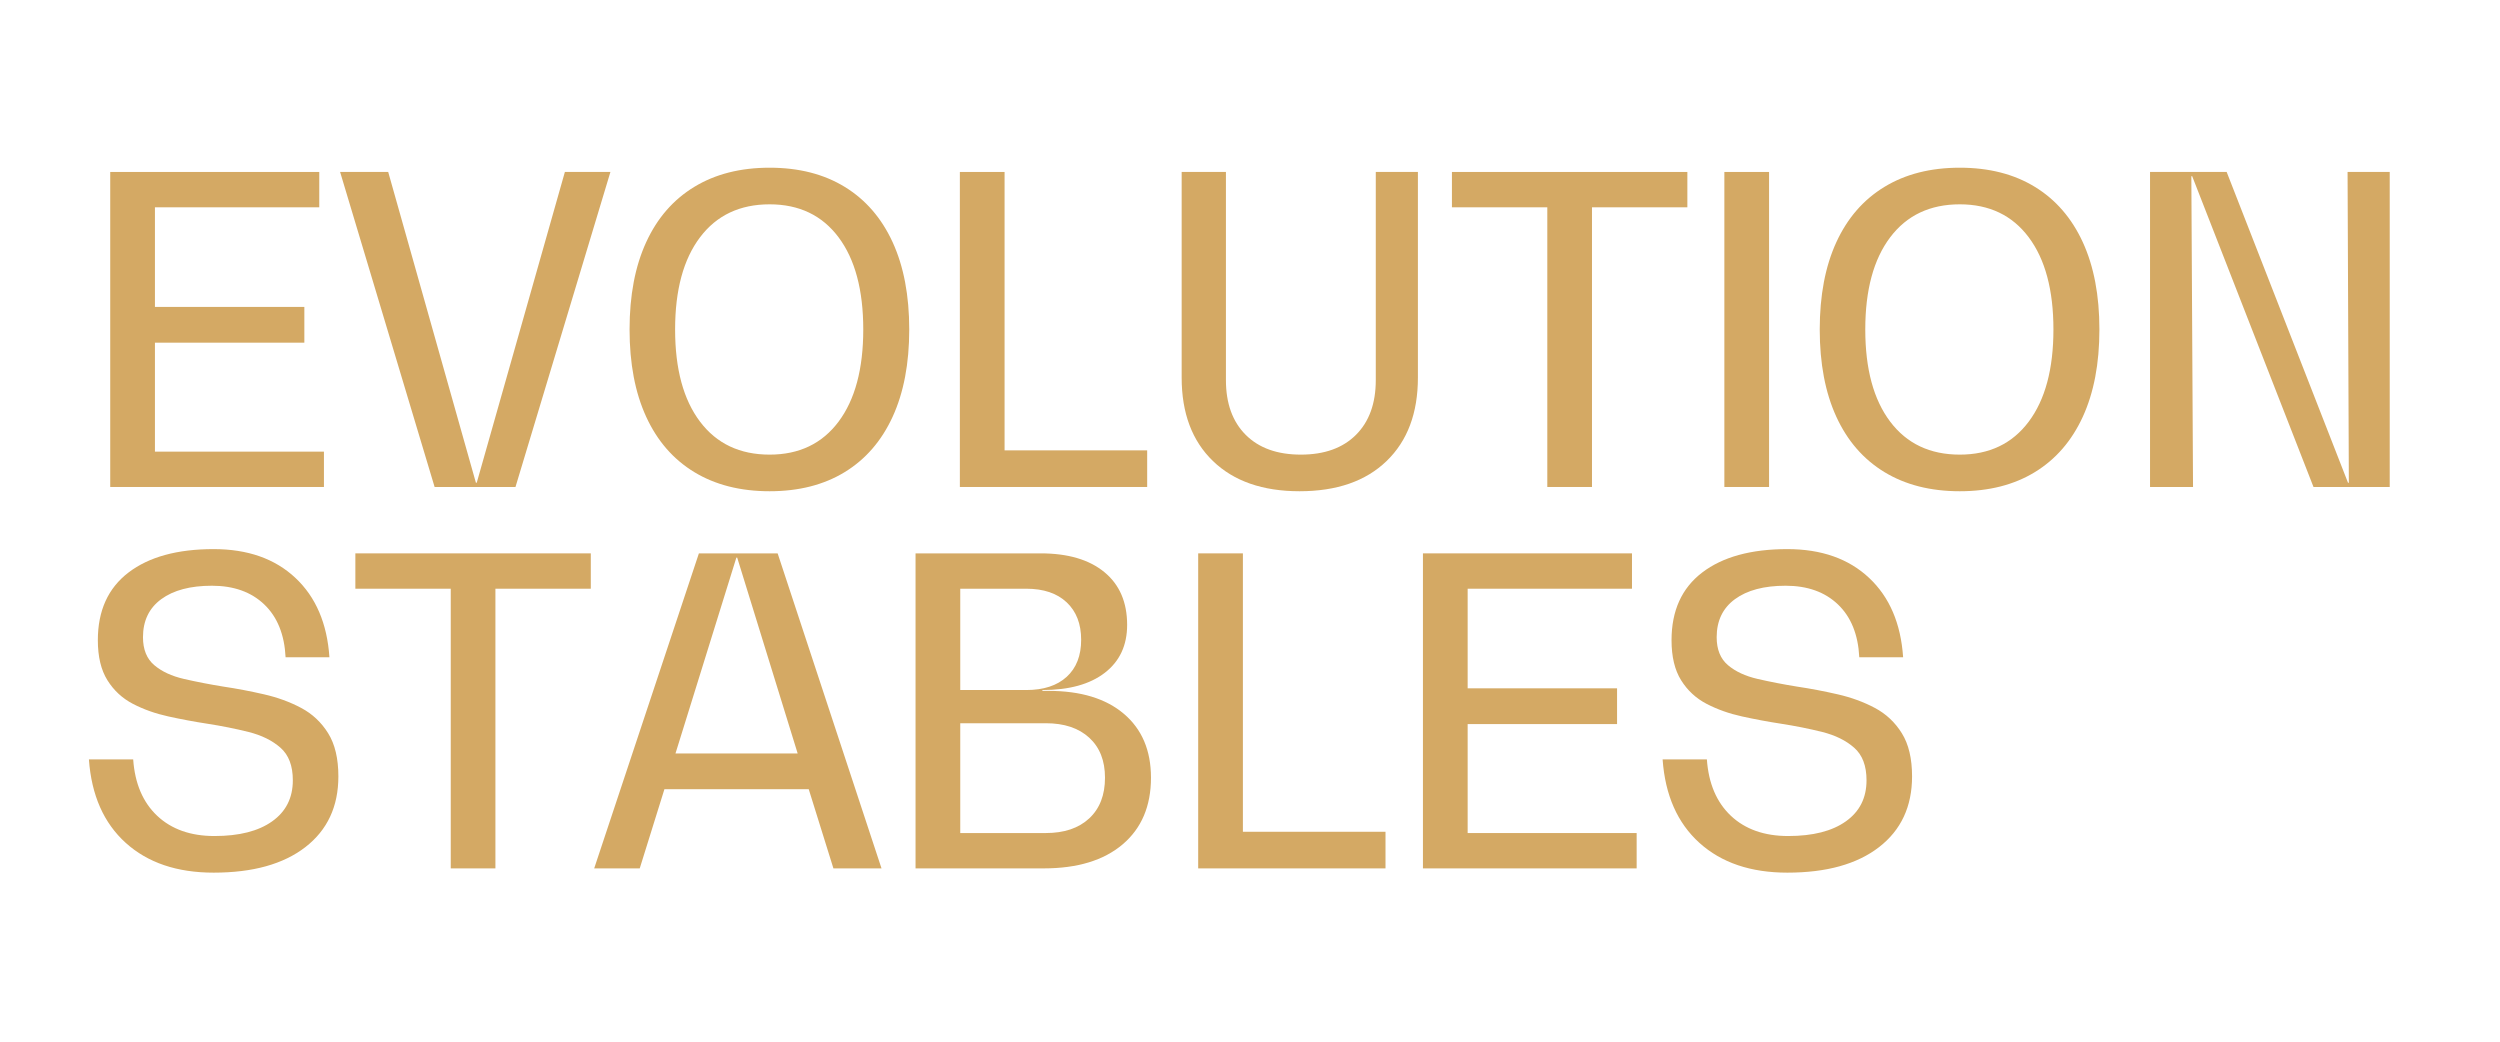 <svg xmlns="http://www.w3.org/2000/svg" xmlns:xlink="http://www.w3.org/1999/xlink" width="1920" zoomAndPan="magnify" viewBox="0 0 1440 600" height="800" preserveAspectRatio="xMidYMid meet" version="1.0"><defs><g/><clipPath id="ac1338585a"><rect x="0" width="1355" y="0" height="516"/></clipPath></defs><g transform="matrix(1, 0, 0, 1, 41, 42)"><g clip-path="url(#ac1338585a)"><g fill="#d4a964" fill-opacity="1"><g transform="translate(0.431, 238.503)"><g><path d="M 47.812 -83.125 L 47.812 -20.359 L 145.156 -20.359 L 145.156 0 L 22.062 0 L 22.062 -181.453 L 142.469 -181.453 L 142.469 -161.094 L 47.812 -161.094 L 47.812 -103.719 L 133.875 -103.719 L 133.875 -83.125 Z M 47.812 -83.125 "/></g></g></g><g fill="#d4a964" fill-opacity="1"><g transform="translate(150.729, 238.503)"><g><path d="M 82.875 -2.453 L 133.641 -181.453 L 159.875 -181.453 L 105.188 0 L 58.609 0 L 4.172 -181.453 L 31.875 -181.453 L 82.391 -2.453 Z M 82.875 -2.453 "/></g></g></g><g fill="#d4a964" fill-opacity="1"><g transform="translate(309.364, 238.503)"><g><path d="M 92.938 2.453 C 76.094 2.453 61.625 -1.223 49.531 -8.578 C 37.438 -15.93 28.203 -26.555 21.828 -40.453 C 15.453 -54.348 12.266 -71.102 12.266 -90.719 C 12.266 -110.344 15.453 -127.098 21.828 -140.984 C 28.203 -154.879 37.438 -165.504 49.531 -172.859 C 61.625 -180.223 76.094 -183.906 92.938 -183.906 C 109.77 -183.906 124.191 -180.223 136.203 -172.859 C 148.223 -165.504 157.422 -154.879 163.797 -140.984 C 170.172 -127.098 173.359 -110.344 173.359 -90.719 C 173.359 -71.102 170.172 -54.348 163.797 -40.453 C 157.422 -26.555 148.223 -15.93 136.203 -8.578 C 124.191 -1.223 109.77 2.453 92.938 2.453 Z M 92.938 -18.641 C 109.938 -18.641 123.176 -24.973 132.656 -37.641 C 142.133 -50.305 146.875 -68 146.875 -90.719 C 146.875 -113.445 142.133 -131.145 132.656 -143.812 C 123.176 -156.477 109.938 -162.812 92.938 -162.812 C 75.77 -162.812 62.406 -156.477 52.844 -143.812 C 43.281 -131.145 38.5 -113.445 38.5 -90.719 C 38.5 -68 43.281 -50.305 52.844 -37.641 C 62.406 -24.973 75.77 -18.641 92.938 -18.641 Z M 92.938 -18.641 "/></g></g></g><g fill="#d4a964" fill-opacity="1"><g transform="translate(489.82, 238.503)"><g><path d="M 47.812 -181.453 L 47.812 -21.094 L 129.953 -21.094 L 129.953 0 L 22.062 0 L 22.062 -181.453 Z M 47.812 -181.453 "/></g></g></g><g fill="#d4a964" fill-opacity="1"><g transform="translate(619.277, 238.503)"><g><path d="M 88.266 2.453 C 67.016 2.453 50.383 -3.348 38.375 -14.953 C 26.363 -26.555 20.359 -42.578 20.359 -63.016 L 20.359 -181.453 L 45.859 -181.453 L 45.859 -61.547 C 45.859 -48.141 49.656 -37.633 57.25 -30.031 C 64.852 -22.438 75.441 -18.641 89.016 -18.641 C 102.578 -18.641 113.16 -22.438 120.766 -30.031 C 128.367 -37.633 132.172 -48.141 132.172 -61.547 L 132.172 -181.453 L 156.438 -181.453 L 156.438 -63.016 C 156.438 -42.578 150.426 -26.555 138.406 -14.953 C 126.395 -3.348 109.68 2.453 88.266 2.453 Z M 88.266 2.453 "/></g></g></g><g fill="#d4a964" fill-opacity="1"><g transform="translate(790.906, 238.503)"><g><path d="M 4.406 -181.453 L 140.016 -181.453 L 140.016 -161.094 L 85.078 -161.094 L 85.078 0 L 59.344 0 L 59.344 -161.094 L 4.406 -161.094 Z M 4.406 -181.453 "/></g></g></g><g fill="#d4a964" fill-opacity="1"><g transform="translate(930.171, 238.503)"><g><path d="M 47.812 0 L 22.062 0 L 22.062 -181.453 L 47.812 -181.453 Z M 47.812 0 "/></g></g></g><g fill="#d4a964" fill-opacity="1"><g transform="translate(994.9, 238.503)"><g><path d="M 92.938 2.453 C 76.094 2.453 61.625 -1.223 49.531 -8.578 C 37.438 -15.93 28.203 -26.555 21.828 -40.453 C 15.453 -54.348 12.266 -71.102 12.266 -90.719 C 12.266 -110.344 15.453 -127.098 21.828 -140.984 C 28.203 -154.879 37.438 -165.504 49.531 -172.859 C 61.625 -180.223 76.094 -183.906 92.938 -183.906 C 109.77 -183.906 124.191 -180.223 136.203 -172.859 C 148.223 -165.504 157.422 -154.879 163.797 -140.984 C 170.172 -127.098 173.359 -110.344 173.359 -90.719 C 173.359 -71.102 170.172 -54.348 163.797 -40.453 C 157.422 -26.555 148.223 -15.93 136.203 -8.578 C 124.191 -1.223 109.77 2.453 92.938 2.453 Z M 92.938 -18.641 C 109.938 -18.641 123.176 -24.973 132.656 -37.641 C 142.133 -50.305 146.875 -68 146.875 -90.719 C 146.875 -113.445 142.133 -131.145 132.656 -143.812 C 123.176 -156.477 109.938 -162.812 92.938 -162.812 C 75.77 -162.812 62.406 -156.477 52.844 -143.812 C 43.281 -131.145 38.5 -113.445 38.5 -90.719 C 38.5 -68 43.281 -50.305 52.844 -37.641 C 62.406 -24.973 75.77 -18.641 92.938 -18.641 Z M 92.938 -18.641 "/></g></g></g><g fill="#d4a964" fill-opacity="1"><g transform="translate(1175.356, 238.503)"><g><path d="M 136.578 -2.453 L 135.844 -181.453 L 160.125 -181.453 L 160.125 0 L 116.219 0 L 46.344 -179 L 45.859 -179 L 46.828 0 L 22.062 0 L 22.062 -181.453 L 66.203 -181.453 L 136.094 -2.453 Z M 136.578 -2.453 "/></g></g></g><g fill="#d4a964" fill-opacity="1"><g transform="translate(0.403, 458.193)"><g><path d="M 81.656 2.453 C 60.562 2.453 43.68 -3.266 31.016 -14.703 C 18.348 -26.148 11.281 -42.172 9.812 -62.766 L 35.312 -62.766 C 36.289 -48.879 40.906 -38.051 49.156 -30.281 C 57.414 -22.52 68.41 -18.641 82.141 -18.641 C 96.359 -18.641 107.43 -21.457 115.359 -27.094 C 123.297 -32.727 127.266 -40.613 127.266 -50.75 C 127.266 -59.094 124.891 -65.348 120.141 -69.516 C 115.398 -73.68 109.27 -76.703 101.75 -78.578 C 94.238 -80.461 86.234 -82.062 77.734 -83.375 C 70.367 -84.508 62.969 -85.895 55.531 -87.531 C 48.094 -89.164 41.305 -91.578 35.172 -94.766 C 29.047 -97.953 24.145 -102.488 20.469 -108.375 C 16.789 -114.258 14.953 -121.941 14.953 -131.422 C 14.953 -148.43 20.836 -161.43 32.609 -170.422 C 44.379 -179.41 60.727 -183.906 81.656 -183.906 C 101.27 -183.906 116.961 -178.383 128.734 -167.344 C 140.504 -156.312 147.039 -141.07 148.344 -121.625 L 123.094 -121.625 C 122.438 -134.695 118.348 -144.828 110.828 -152.016 C 103.305 -159.211 93.254 -162.812 80.672 -162.812 C 68.242 -162.812 58.516 -160.234 51.484 -155.078 C 44.461 -149.93 40.953 -142.617 40.953 -133.141 C 40.953 -126.109 43.113 -120.754 47.438 -117.078 C 51.77 -113.398 57.492 -110.742 64.609 -109.109 C 71.723 -107.473 79.285 -106.004 87.297 -104.703 C 94.973 -103.555 102.734 -102.082 110.578 -100.281 C 118.43 -98.488 125.586 -95.875 132.047 -92.438 C 138.504 -89.008 143.691 -84.145 147.609 -77.844 C 151.535 -71.551 153.5 -63.258 153.5 -52.969 C 153.5 -35.633 147.16 -22.062 134.484 -12.25 C 121.816 -2.445 104.207 2.453 81.656 2.453 Z M 81.656 2.453 "/></g></g></g><g fill="#d4a964" fill-opacity="1"><g transform="translate(159.283, 458.193)"><g><path d="M 4.406 -181.453 L 140.016 -181.453 L 140.016 -161.094 L 85.078 -161.094 L 85.078 0 L 59.344 0 L 59.344 -161.094 L 4.406 -161.094 Z M 4.406 -181.453 "/></g></g></g><g fill="#d4a964" fill-opacity="1"><g transform="translate(298.548, 458.193)"><g><path d="M 168.203 0 L 140.5 0 L 126.281 -45.609 L 43.156 -45.609 L 28.938 0 L 2.703 0 L 63.016 -181.453 L 108.375 -181.453 Z M 84.594 -179 L 49.531 -66.203 L 119.906 -66.203 L 85.078 -179 Z M 84.594 -179 "/></g></g></g><g fill="#d4a964" fill-opacity="1"><g transform="translate(464.292, 458.193)"><g><path d="M 95.141 -102.25 L 98.578 -102.25 C 117.211 -102.25 131.719 -97.832 142.094 -89 C 152.477 -80.176 157.672 -67.922 157.672 -52.234 C 157.672 -35.879 152.234 -23.082 141.359 -13.844 C 130.484 -4.613 115.32 0 95.875 0 L 22.062 0 L 22.062 -181.453 L 94.156 -181.453 C 109.852 -181.453 122.07 -177.852 130.812 -170.656 C 139.562 -163.469 143.938 -153.332 143.938 -140.25 C 143.938 -128.477 139.645 -119.281 131.062 -112.656 C 122.477 -106.039 110.504 -102.734 95.141 -102.734 Z M 117.453 -131.672 C 117.453 -140.828 114.672 -148.02 109.109 -153.25 C 103.555 -158.477 95.797 -161.094 85.828 -161.094 L 47.812 -161.094 L 47.812 -102.734 L 85.828 -102.734 C 95.797 -102.734 103.555 -105.266 109.109 -110.328 C 114.672 -115.398 117.453 -122.516 117.453 -131.672 Z M 47.812 -20.359 L 97.094 -20.359 C 107.719 -20.359 116.055 -23.176 122.109 -28.812 C 128.16 -34.445 131.188 -42.254 131.188 -52.234 C 131.188 -62.035 128.16 -69.711 122.109 -75.266 C 116.055 -80.828 107.719 -83.609 97.094 -83.609 L 47.812 -83.609 Z M 47.812 -20.359 "/></g></g></g><g fill="#d4a964" fill-opacity="1"><g transform="translate(627.095, 458.193)"><g><path d="M 47.812 -181.453 L 47.812 -21.094 L 129.953 -21.094 L 129.953 0 L 22.062 0 L 22.062 -181.453 Z M 47.812 -181.453 "/></g></g></g><g fill="#d4a964" fill-opacity="1"><g transform="translate(756.553, 458.193)"><g><path d="M 47.812 -83.125 L 47.812 -20.359 L 145.156 -20.359 L 145.156 0 L 22.062 0 L 22.062 -181.453 L 142.469 -181.453 L 142.469 -161.094 L 47.812 -161.094 L 47.812 -103.719 L 133.875 -103.719 L 133.875 -83.125 Z M 47.812 -83.125 "/></g></g></g><g fill="#d4a964" fill-opacity="1"><g transform="translate(906.851, 458.193)"><g><path d="M 81.656 2.453 C 60.562 2.453 43.68 -3.266 31.016 -14.703 C 18.348 -26.148 11.281 -42.172 9.812 -62.766 L 35.312 -62.766 C 36.289 -48.879 40.906 -38.051 49.156 -30.281 C 57.414 -22.52 68.41 -18.641 82.141 -18.641 C 96.359 -18.641 107.43 -21.457 115.359 -27.094 C 123.297 -32.727 127.266 -40.613 127.266 -50.75 C 127.266 -59.094 124.891 -65.348 120.141 -69.516 C 115.398 -73.68 109.27 -76.703 101.75 -78.578 C 94.238 -80.461 86.234 -82.062 77.734 -83.375 C 70.367 -84.508 62.969 -85.895 55.531 -87.531 C 48.094 -89.164 41.305 -91.578 35.172 -94.766 C 29.047 -97.953 24.145 -102.488 20.469 -108.375 C 16.789 -114.258 14.953 -121.941 14.953 -131.422 C 14.953 -148.43 20.836 -161.43 32.609 -170.422 C 44.379 -179.41 60.727 -183.906 81.656 -183.906 C 101.27 -183.906 116.961 -178.383 128.734 -167.344 C 140.504 -156.312 147.039 -141.07 148.344 -121.625 L 123.094 -121.625 C 122.438 -134.695 118.348 -144.828 110.828 -152.016 C 103.305 -159.211 93.254 -162.812 80.672 -162.812 C 68.242 -162.812 58.516 -160.234 51.484 -155.078 C 44.461 -149.93 40.953 -142.617 40.953 -133.141 C 40.953 -126.109 43.113 -120.754 47.438 -117.078 C 51.77 -113.398 57.492 -110.742 64.609 -109.109 C 71.723 -107.473 79.285 -106.004 87.297 -104.703 C 94.973 -103.555 102.734 -102.082 110.578 -100.281 C 118.43 -98.488 125.586 -95.875 132.047 -92.438 C 138.504 -89.008 143.691 -84.145 147.609 -77.844 C 151.535 -71.551 153.5 -63.258 153.5 -52.969 C 153.5 -35.633 147.16 -22.062 134.484 -12.25 C 121.816 -2.445 104.207 2.453 81.656 2.453 Z M 81.656 2.453 "/></g></g></g></g></g></svg>